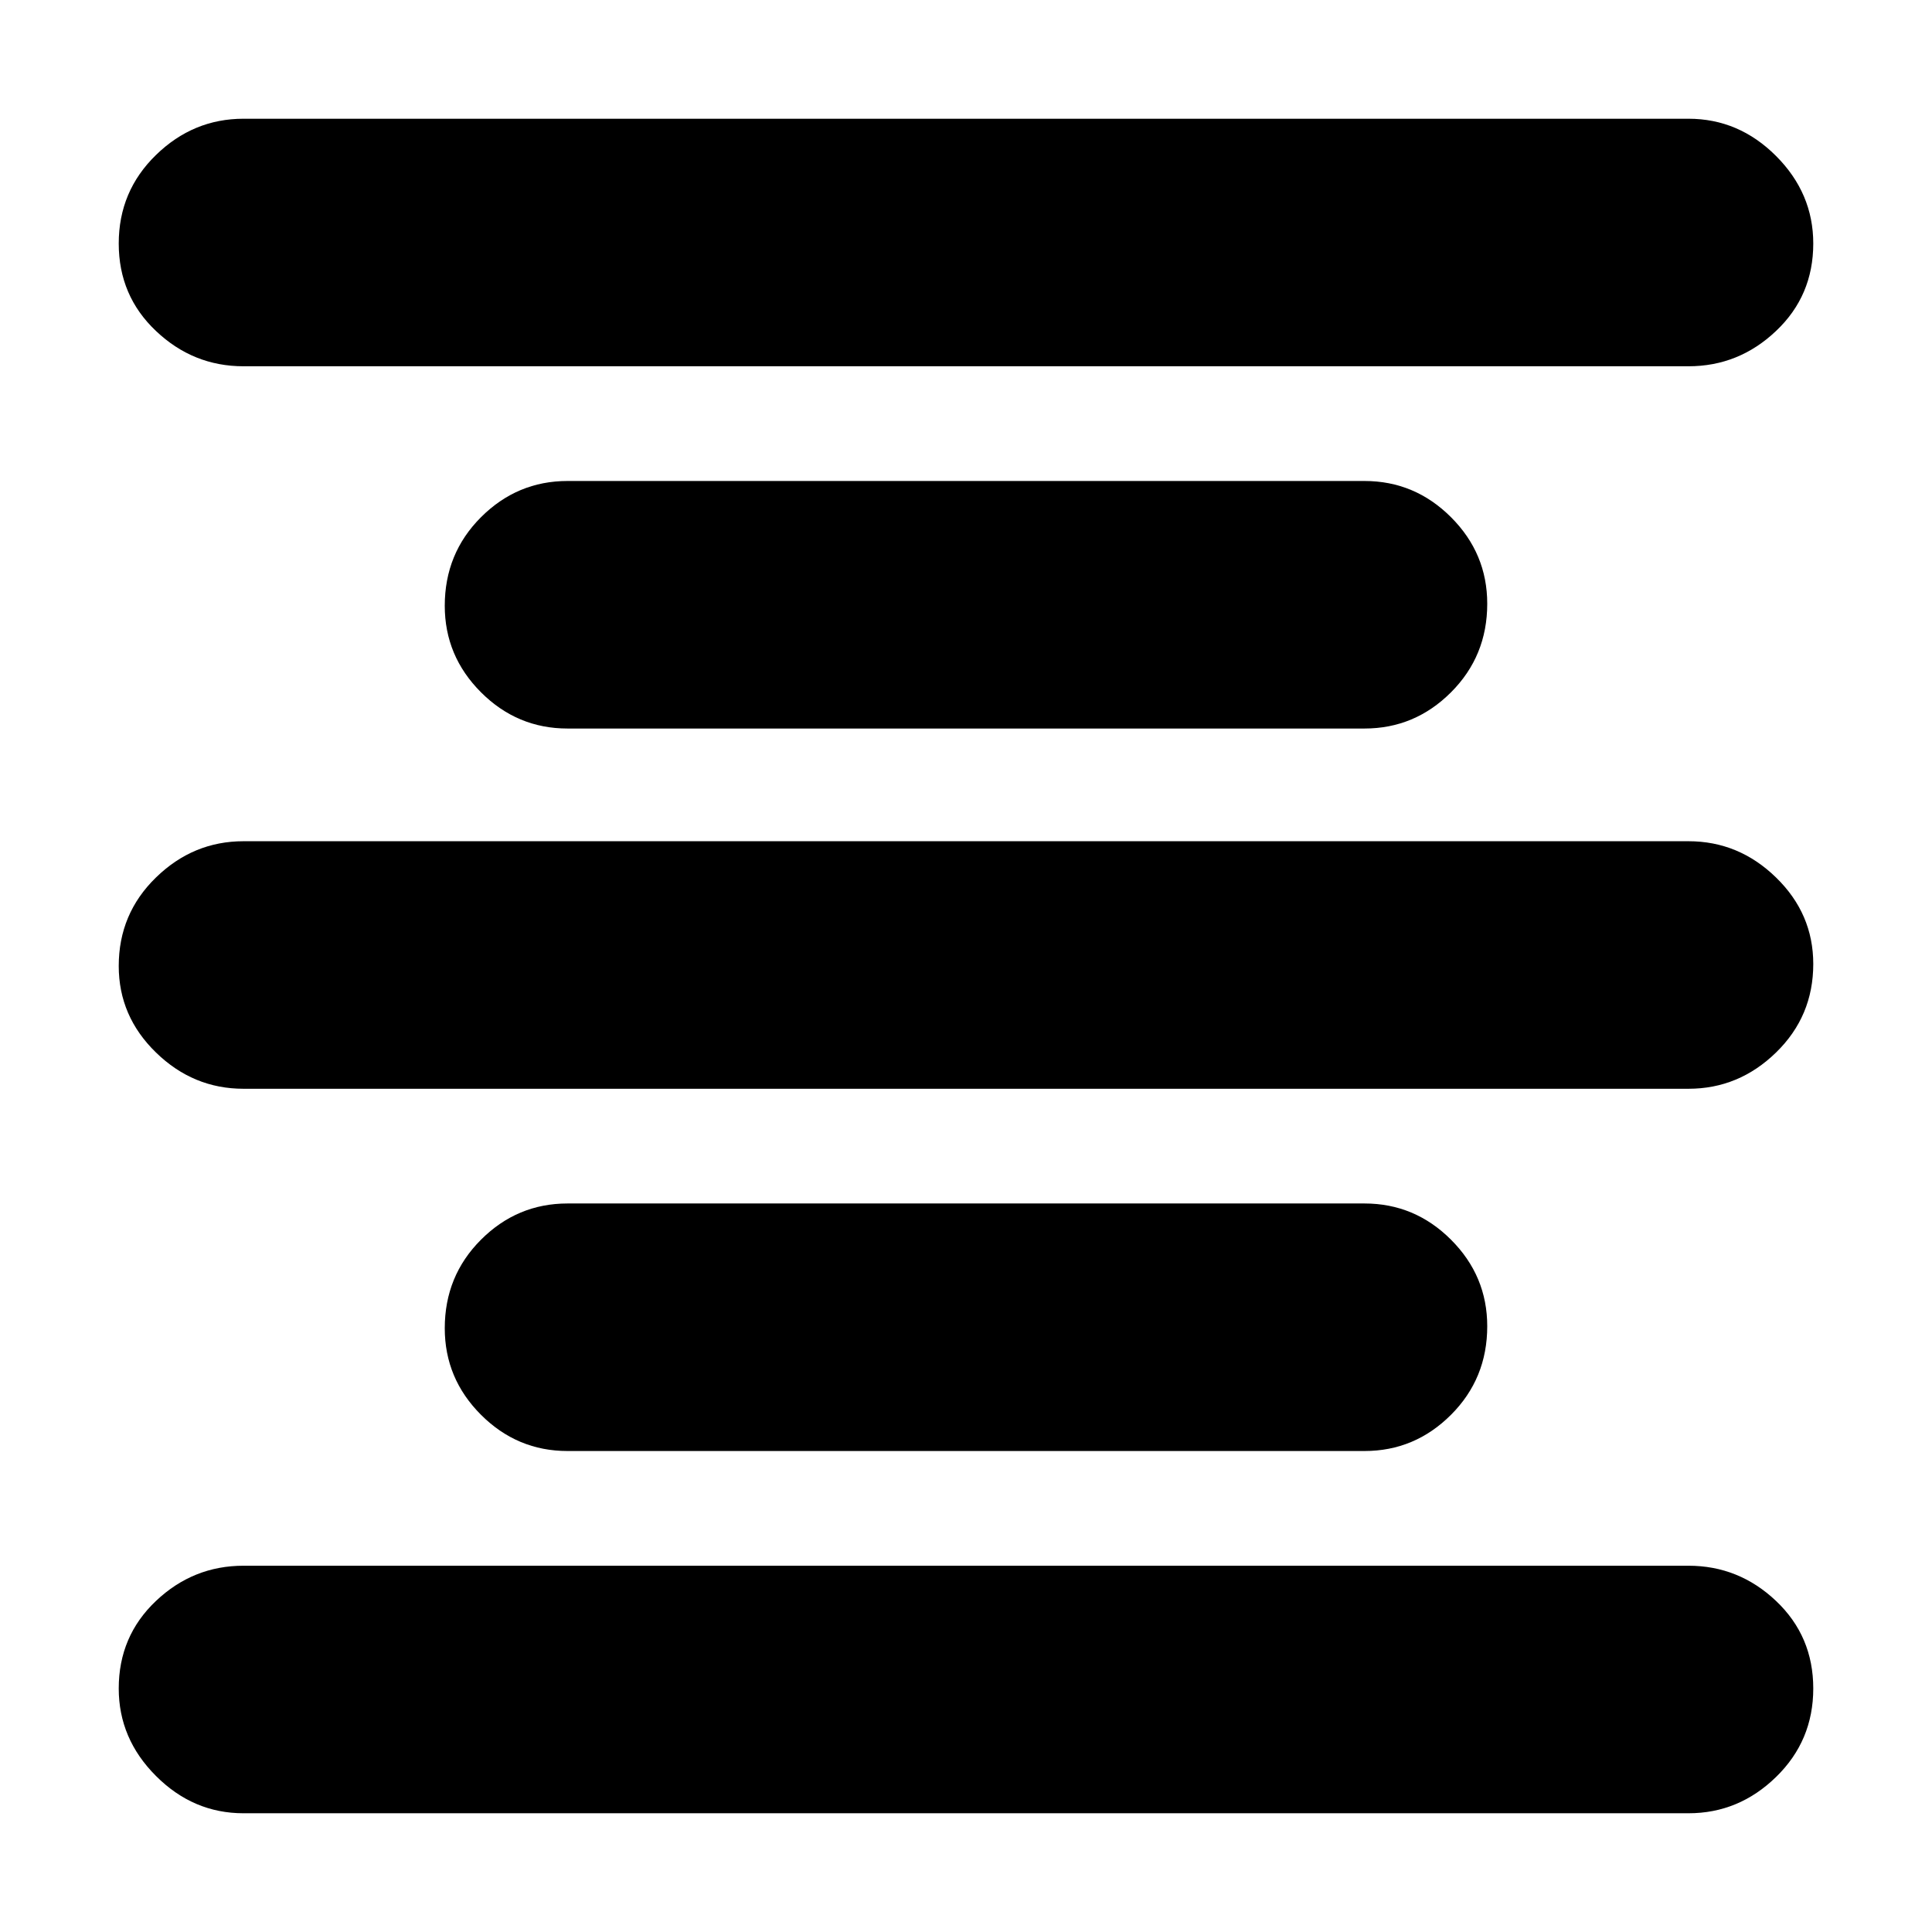<svg xmlns="http://www.w3.org/2000/svg" height="24" width="24"><path d="M3.025 22.525q-.625 0-1.087-.463-.463-.462-.463-1.087 0-.65.463-1.088.462-.437 1.087-.437h17.95q.625 0 1.087.437.463.438.463 1.088 0 .65-.463 1.1-.462.45-1.087.45Zm4.025-4.5q-.625 0-1.075-.45-.45-.45-.45-1.075 0-.65.45-1.1.45-.45 1.075-.45h9.9q.625 0 1.075.45.45.45.45 1.075 0 .65-.45 1.1-.45.45-1.075.45Zm-4.025-4.5q-.625 0-1.087-.45-.463-.45-.463-1.075 0-.65.463-1.1.462-.45 1.087-.45h17.95q.625 0 1.087.45.463.45.463 1.075 0 .65-.463 1.1-.462.45-1.087.45ZM7.05 9.05q-.625 0-1.075-.45-.45-.45-.45-1.075 0-.65.45-1.1.45-.45 1.075-.45h9.9q.625 0 1.075.45.45.45.45 1.075 0 .65-.45 1.1-.45.45-1.075.45Zm-4.025-4.5q-.625 0-1.087-.438-.463-.437-.463-1.087 0-.65.463-1.1.462-.45 1.087-.45h17.95q.625 0 1.087.462.463.463.463 1.088 0 .65-.463 1.087-.462.438-1.087.438Z"/></svg>